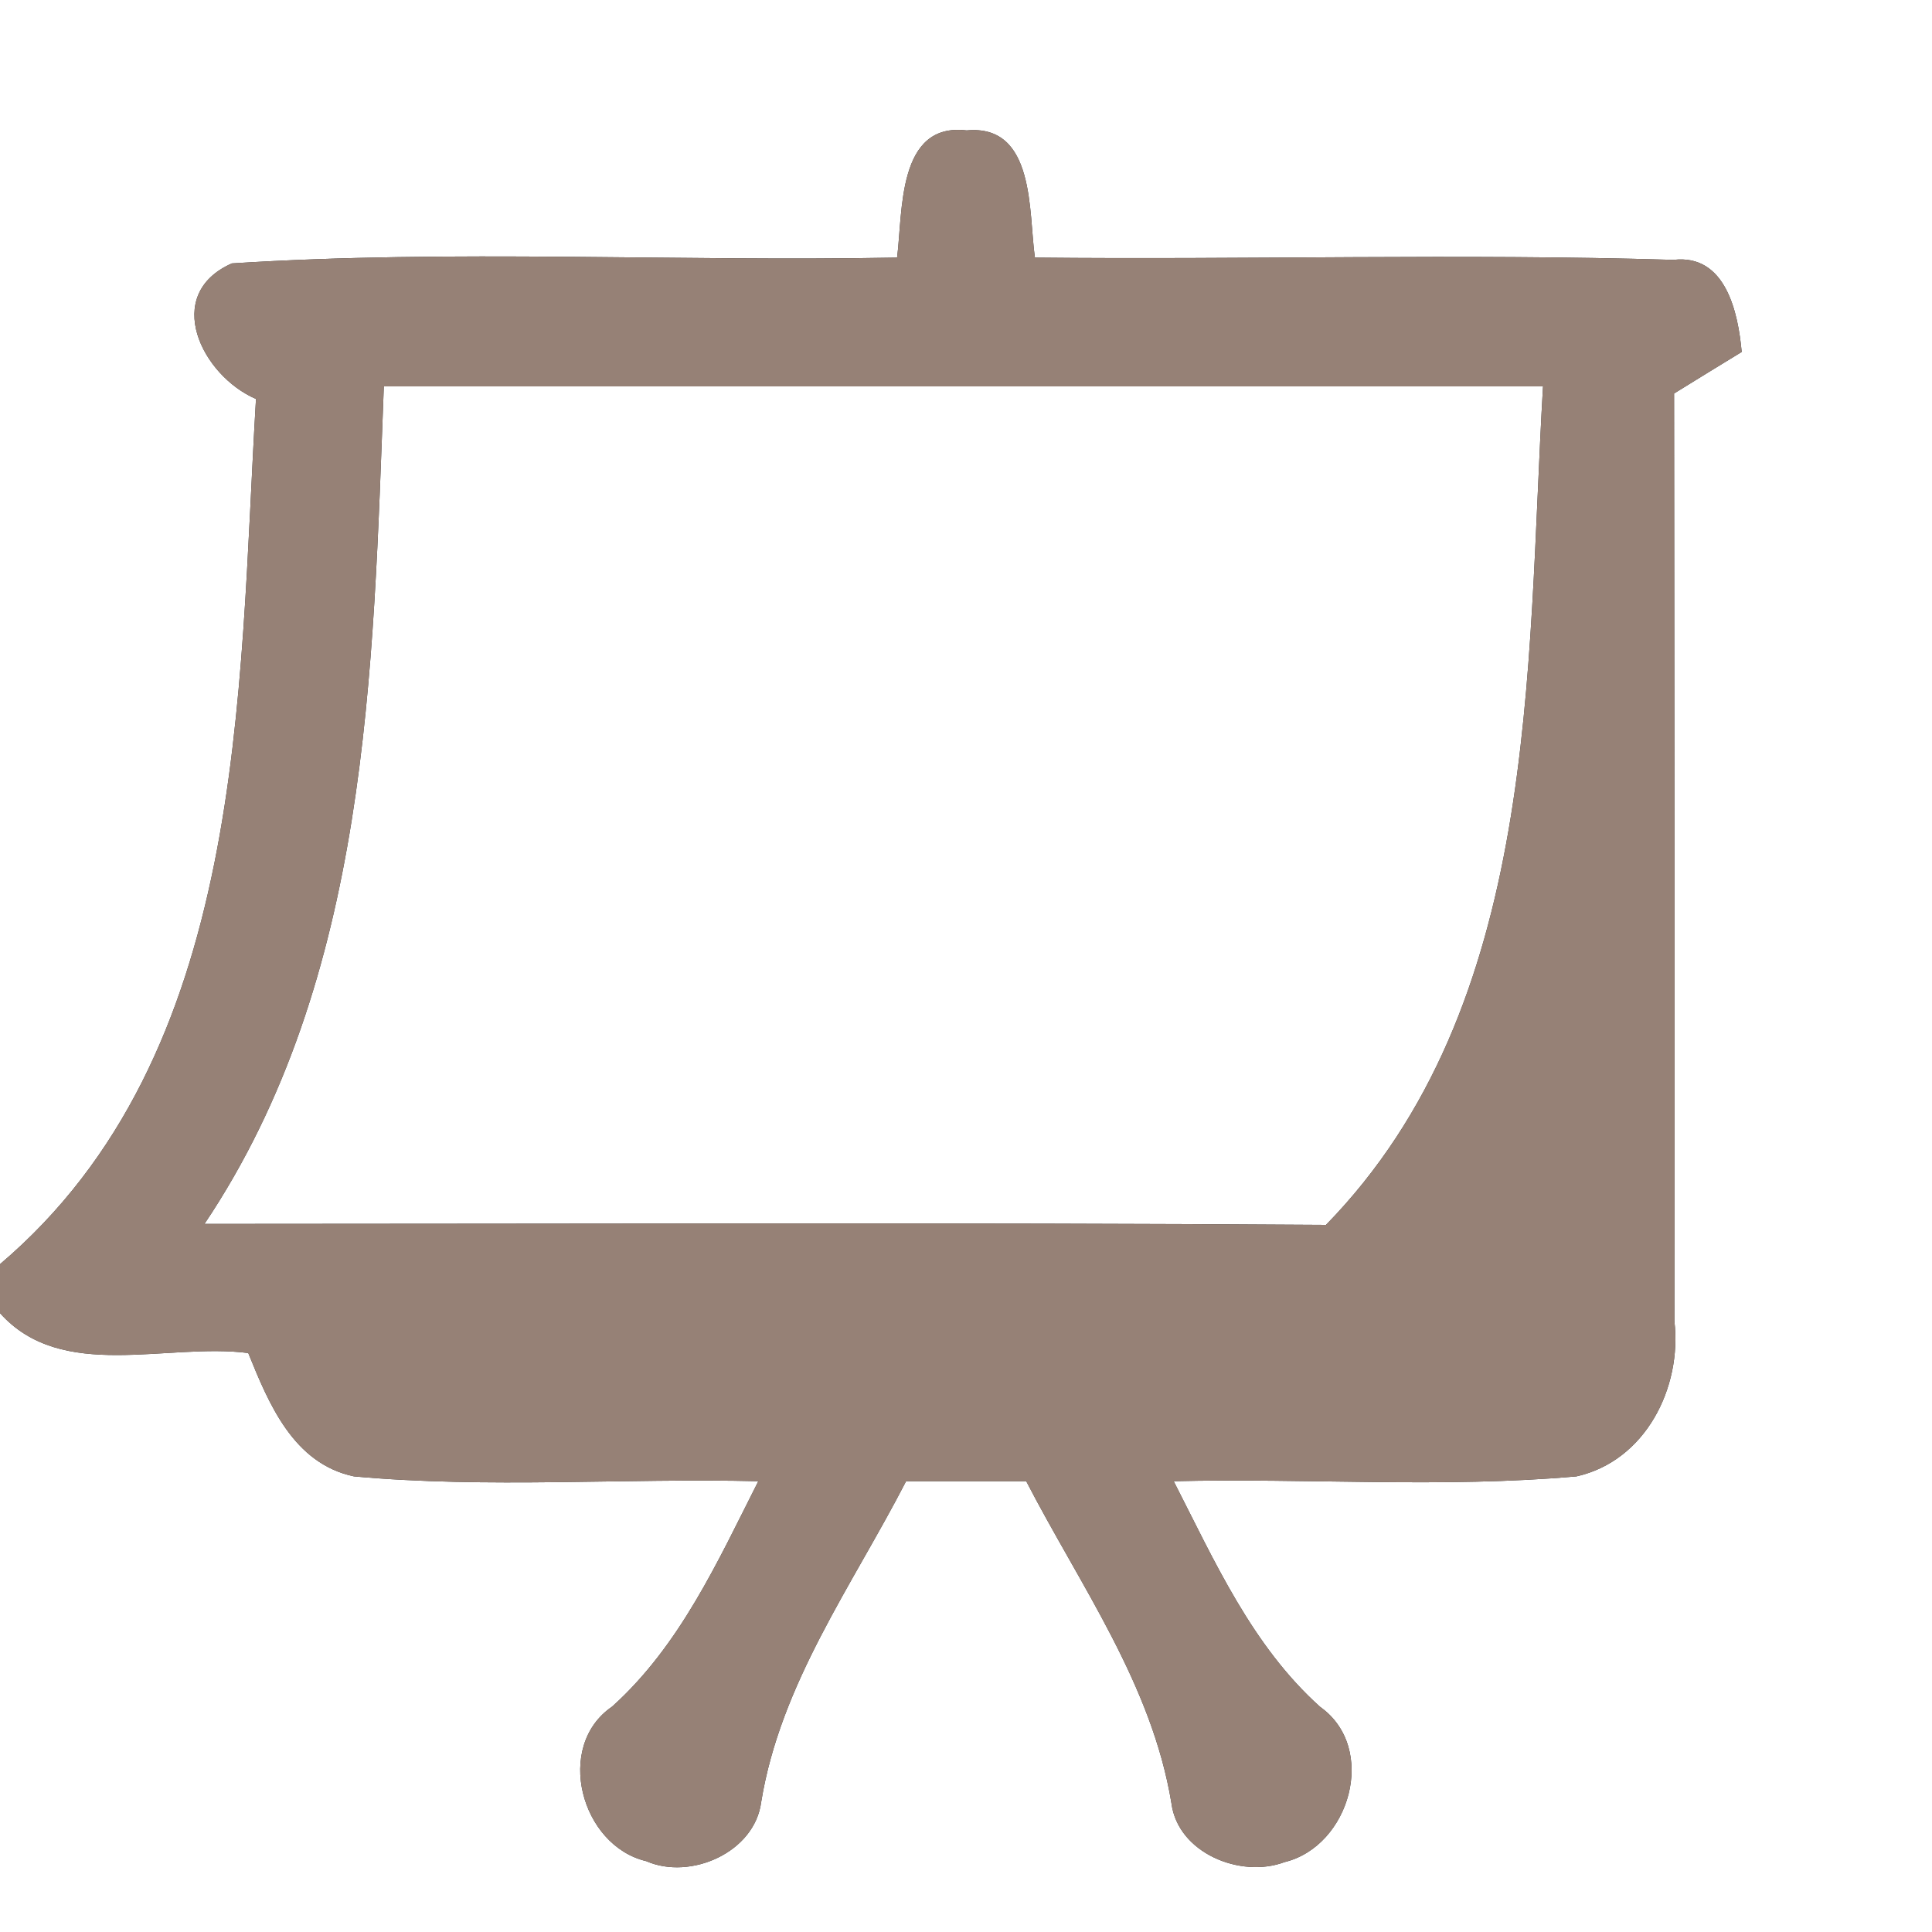 <?xml version="1.0" encoding="UTF-8" ?>
<!DOCTYPE svg PUBLIC "-//W3C//DTD SVG 1.1//EN" "http://www.w3.org/Graphics/SVG/1.1/DTD/svg11.dtd">
<svg width="60pt" height="60pt" viewBox="0 0 60 60" version="1.1" xmlns="http://www.w3.org/2000/svg">
<rect x="0" y="0" width="60" height="60" fill="#333333" stroke="none"/>
<g id="#ffffffff">
<path fill="#ffffff" opacity="1.00" d=" M 0.00 0.00 L 60.00 0.00 L 60.00 60.00 L 0.00 60.00 L 0.00 40.78 C 1.92 42.93 5.18 41.69 7.71 42.02 C 8.35 43.60 9.11 45.45 10.99 45.85 C 15.16 46.23 19.36 45.90 23.55 46.00 C 22.29 48.49 21.12 51.10 19.01 53.00 C 17.21 54.23 18.04 57.32 20.07 57.80 C 21.44 58.40 23.44 57.53 23.64 55.96 C 24.24 52.28 26.47 49.24 28.14 46.00 C 29.38 46.00 30.63 46.00 31.87 46.00 C 33.55 49.25 35.77 52.30 36.38 56.00 C 36.58 57.55 38.53 58.34 39.89 57.83 C 41.92 57.34 42.80 54.29 41.00 53.01 C 38.88 51.11 37.72 48.48 36.45 46.00 C 40.62 45.90 44.80 46.22 48.96 45.85 C 51.10 45.37 52.24 43.10 52.00 41.03 C 52.01 31.43 52.00 21.82 51.99 12.22 C 52.51 11.90 53.56 11.25 54.09 10.93 C 53.98 9.72 53.60 7.88 51.97 8.07 C 45.37 7.87 38.75 8.07 32.14 8.00 C 31.94 6.60 32.16 3.85 30.02 4.05 C 27.86 3.79 28.04 6.58 27.86 8.00 C 20.97 8.13 14.07 7.74 7.20 8.18 C 5.02 9.15 6.27 11.67 7.95 12.39 C 7.40 21.60 7.69 32.73 0.00 39.26 L 0.00 0.00 Z" />
<path fill="#ffffff" opacity="1.00" d=" M 11.92 12.00 C 23.92 12.00 35.92 12.00 47.92 12.00 C 47.40 20.86 47.83 31.22 41.18 38.04 C 29.57 37.96 17.96 38.01 6.35 38.01 C 11.46 30.39 11.58 20.85 11.92 12.00 Z" />
</g>
<g id="#000000ff">
<path fill="#968176" opacity="1.00" d=" M 27.86 8.00 C 28.04 6.58 27.86 3.79 30.02 4.05 C 32.16 3.85 31.94 6.60 32.14 8.00 C 38.75 8.07 45.37 7.87 51.97 8.07 C 53.60 7.88 53.98 9.72 54.09 10.93 C 53.56 11.25 52.51 11.90 51.99 12.22 C 52.00 21.82 52.01 31.43 52.00 41.03 C 52.24 43.10 51.10 45.37 48.96 45.85 C 44.80 46.22 40.62 45.90 36.45 46.00 C 37.72 48.48 38.88 51.11 41.00 53.01 C 42.80 54.29 41.92 57.34 39.89 57.83 C 38.53 58.34 36.58 57.55 36.38 56.00 C 35.77 52.30 33.55 49.25 31.87 46.00 C 30.63 46.00 29.38 46.00 28.14 46.00 C 26.47 49.24 24.24 52.28 23.64 55.96 C 23.44 57.53 21.44 58.40 20.07 57.80 C 18.04 57.32 17.21 54.23 19.01 53.00 C 21.12 51.10 22.29 48.49 23.55 46.00 C 19.36 45.90 15.16 46.23 10.99 45.85 C 9.11 45.45 8.35 43.60 7.71 42.02 C 5.18 41.69 1.92 42.93 0.00 40.78 L 0.00 39.26 C 7.69 32.73 7.40 21.60 7.95 12.39 C 6.27 11.67 5.02 9.15 7.20 8.18 C 14.07 7.74 20.97 8.13 27.86 8.00 M 11.92 12.00 C 11.58 20.85 11.46 30.39 6.35 38.01 C 17.96 38.01 29.57 37.96 41.18 38.04 C 47.83 31.22 47.40 20.86 47.92 12.00 C 35.92 12.00 23.92 12.00 11.92 12.00 Z" />
</g>
</svg>
